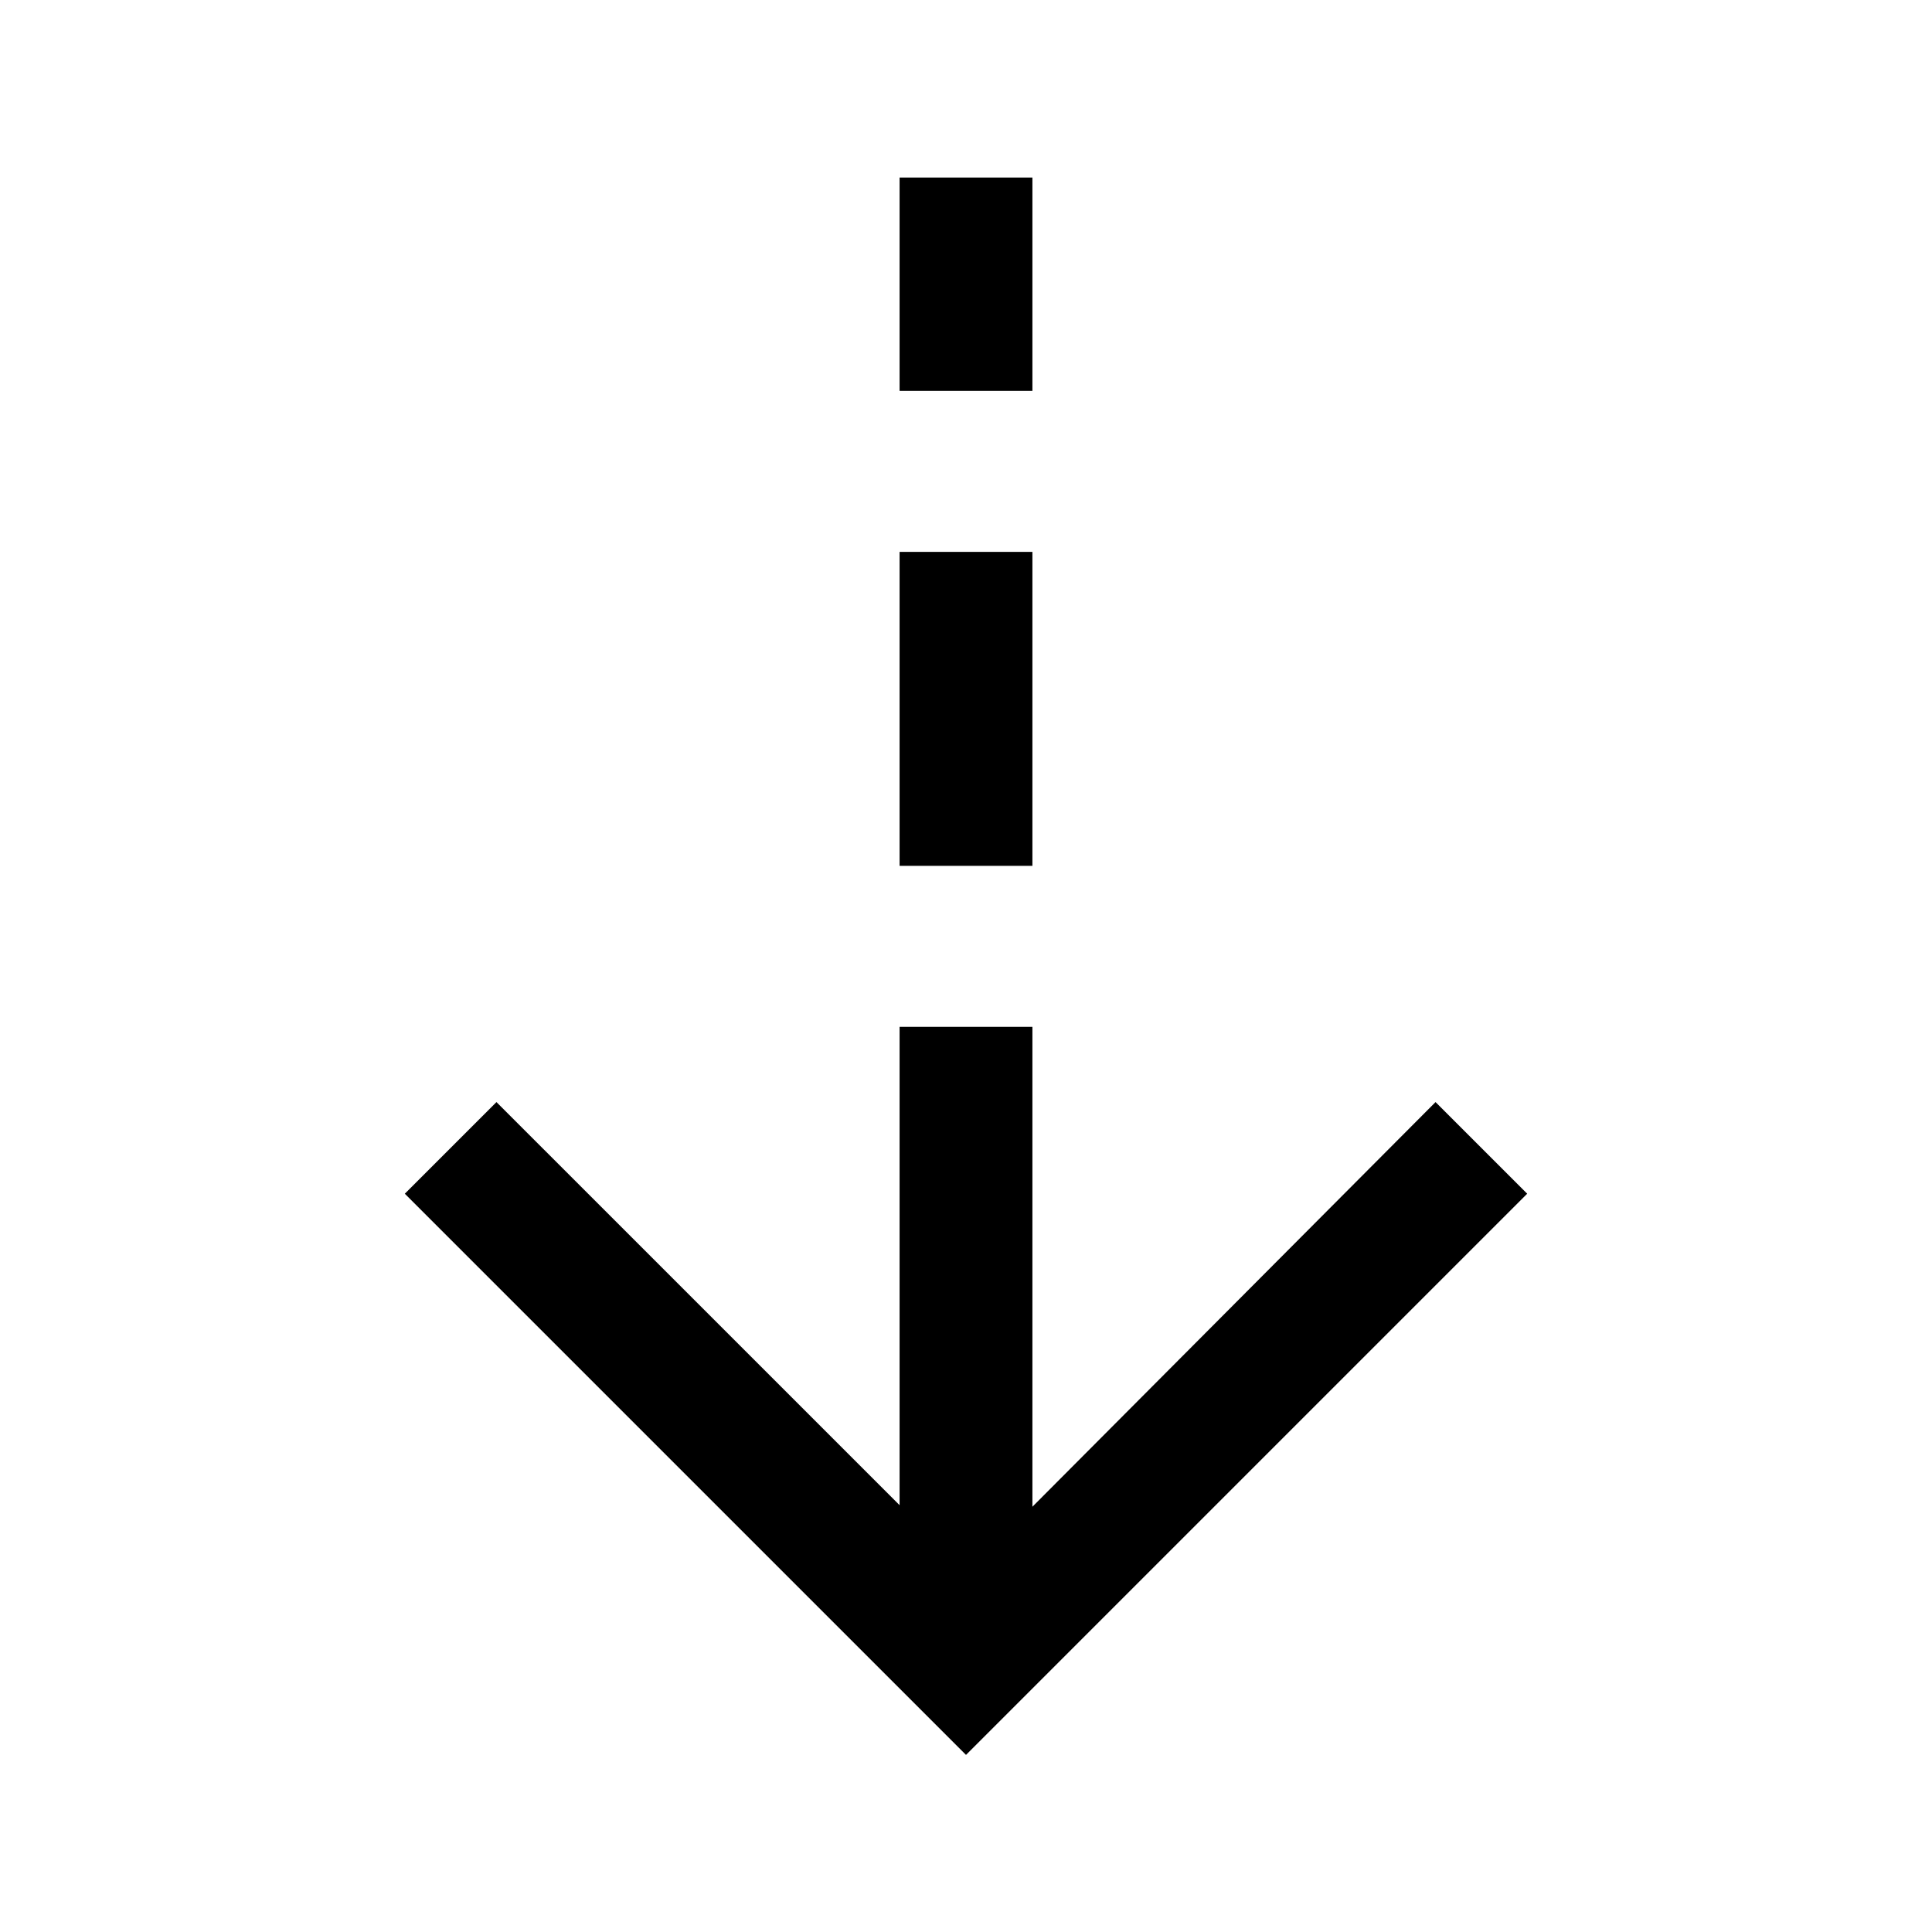 <svg xmlns="http://www.w3.org/2000/svg" height="24" viewBox="0 -960 960 960" width="24"><path d="M480-88 201.15-366.85l45.54-45.53L447-212.08v-237.69h66v238.46l200.31-201.07 45.54 45.53L480-88Zm-33-441.77v-156h66v156h-66Zm0-236v-106h66v106h-66Z"/></svg>